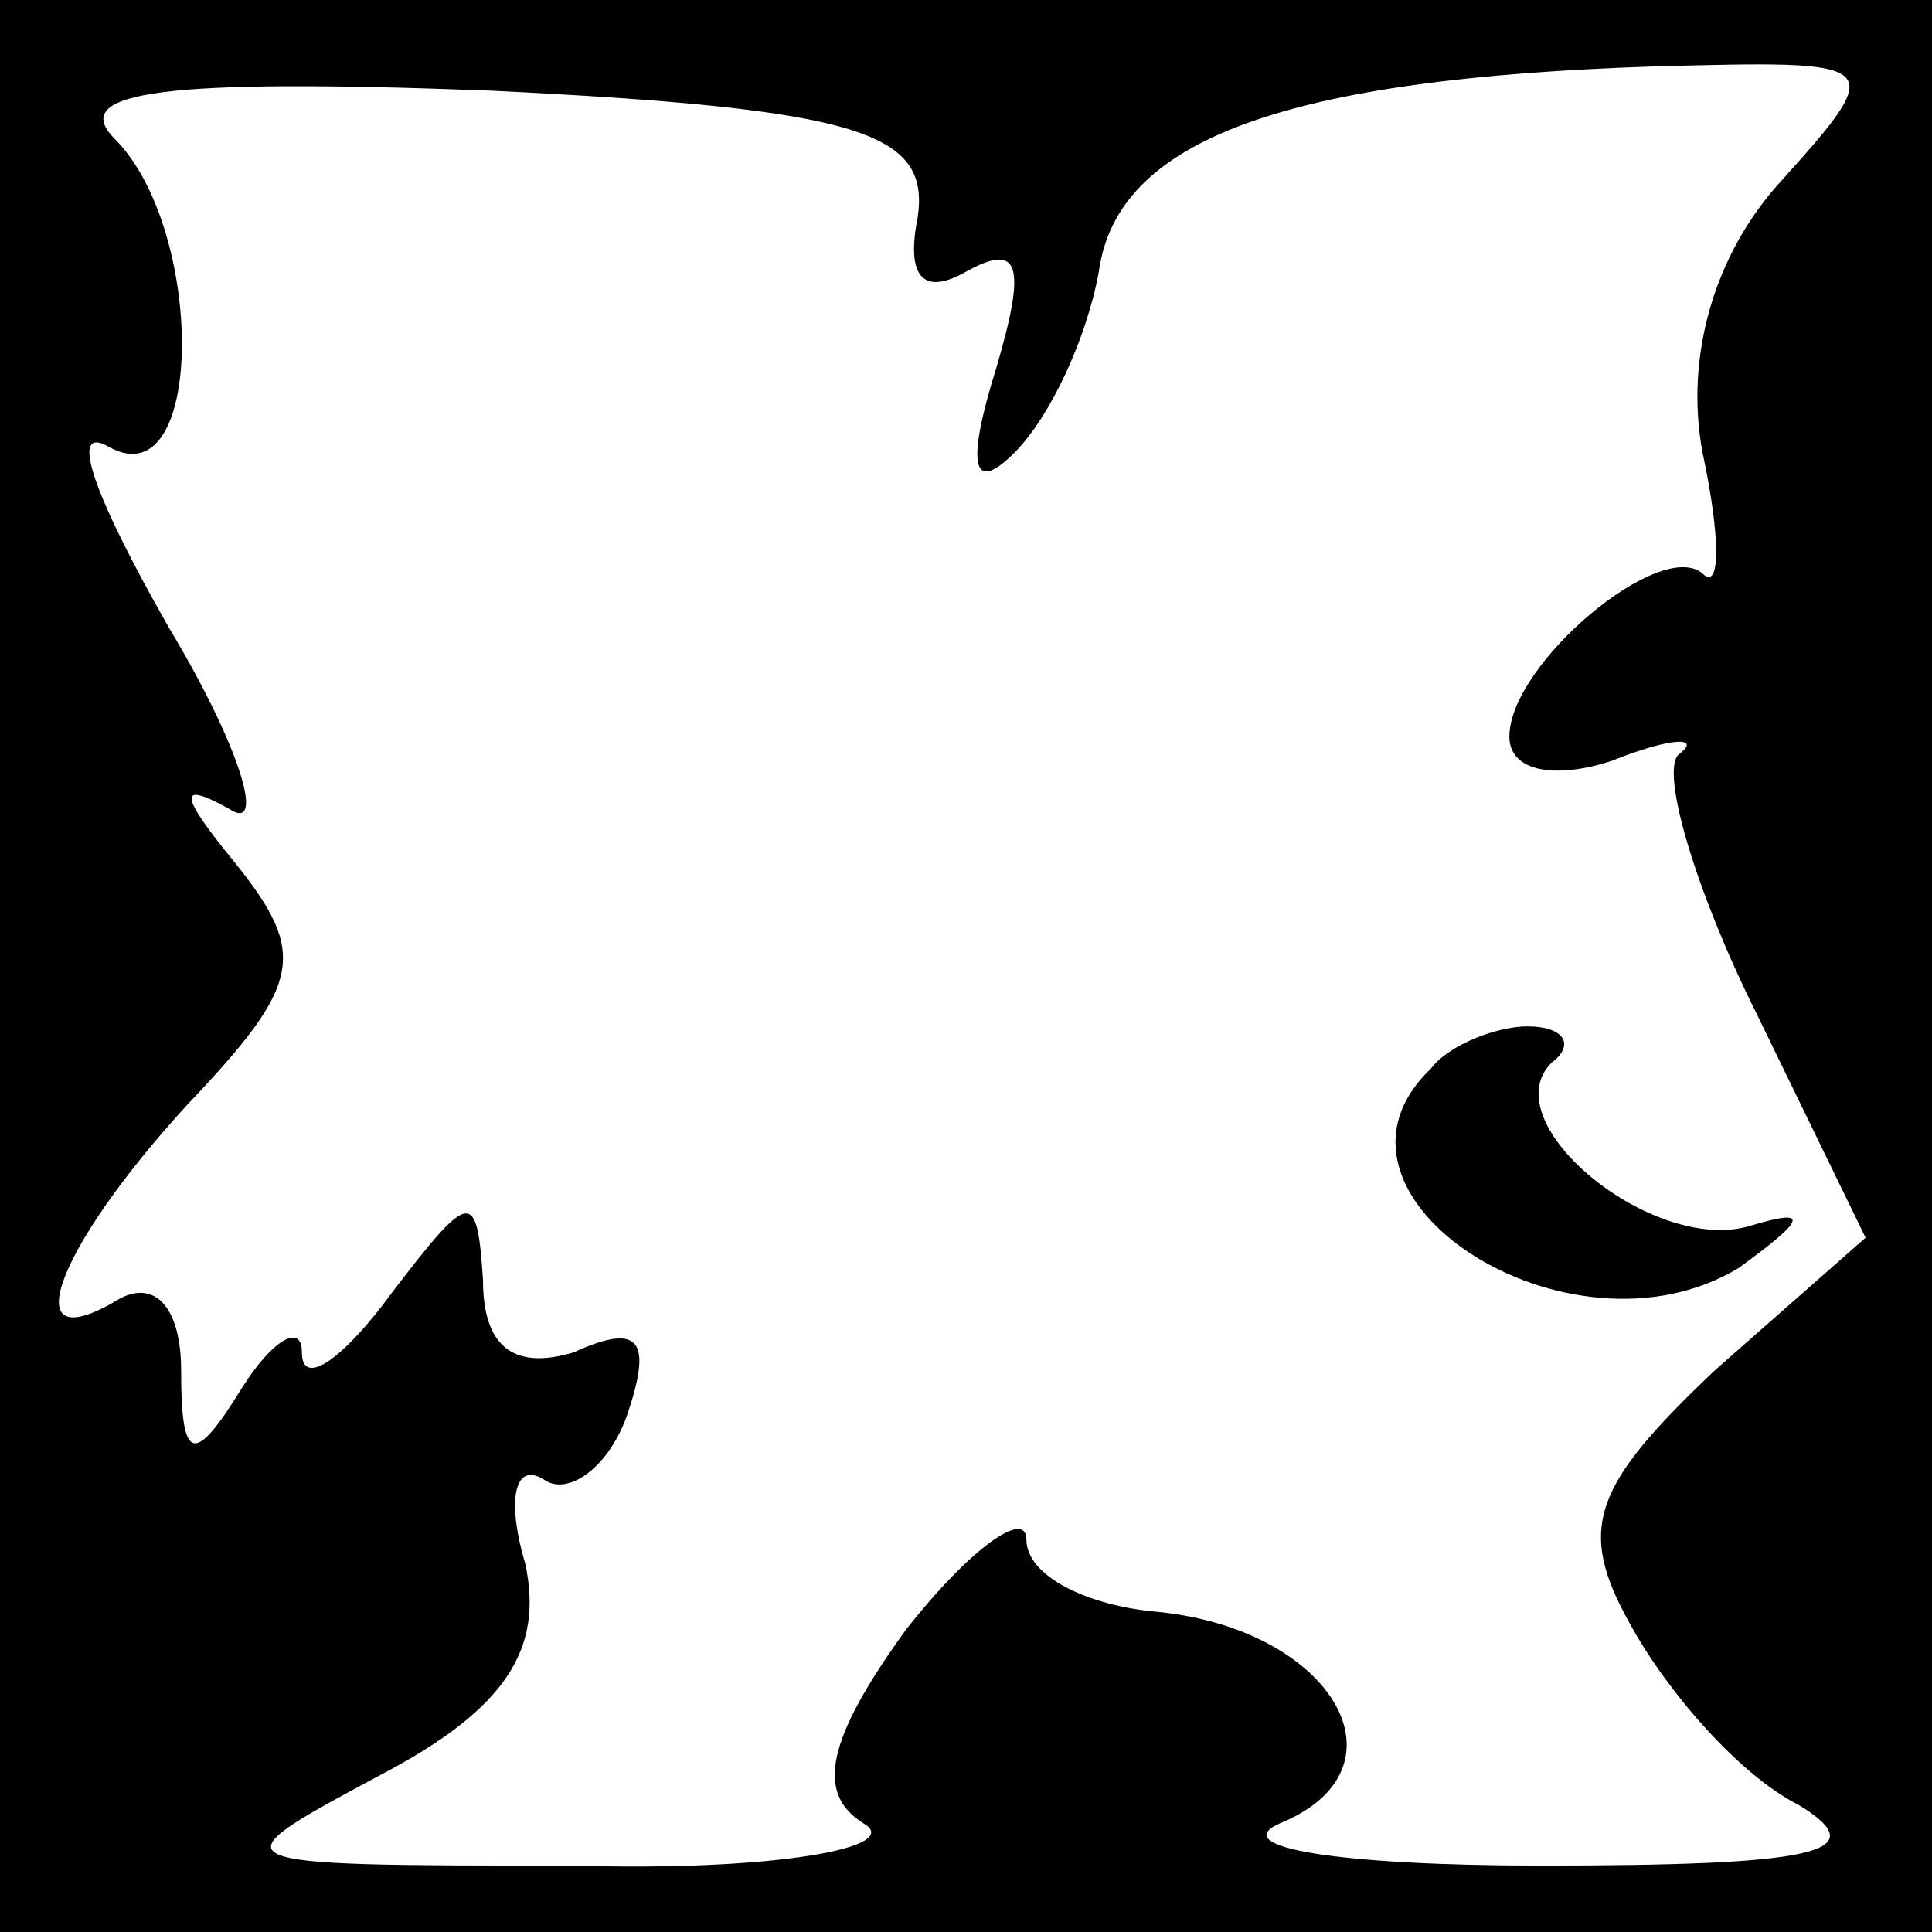 <?xml version="1.0" standalone="no"?>
<!DOCTYPE svg PUBLIC "-//W3C//DTD SVG 20010904//EN"
 "http://www.w3.org/TR/2001/REC-SVG-20010904/DTD/svg10.dtd">
<svg version="1.0" xmlns="http://www.w3.org/2000/svg"
 width="32pt" height="32pt" viewBox="0 0 32 32"
 preserveAspectRatio="xMidYMid meet">
<rect x="0" y="0" width="32" height="32" fill="#808080" stroke="none"/>
<g transform="translate(0,32) scale(0.1,-0.1)"
fill="#000000" stroke="none">
<path fill="#000000" stroke="none" d="M0 160 l0 -160 160 0 160 0 0 160 0
160 -160 0 -160 0 0 -160z"/>
<path fill="#ffffff" stroke="none" d="M152 284 c-2 -10 1 -13 8 -9 9 5 10 1
5 -16 -5 -16 -4 -21 3 -14 6 6 12 19 14 30 3 22 31 32 92 34 38 1 39 1 21 -19
-11 -12 -16 -29 -13 -45 3 -14 3 -23 0 -20 -7 6 -32 -15 -32 -27 0 -6 8 -7 17
-4 10 4 15 4 11 1 -3 -3 3 -23 13 -43 l18 -37 -25 -22 c-20 -19 -23 -26 -14
-42 6 -11 18 -25 28 -30 13 -8 2 -10 -43 -10 -33 0 -52 3 -43 7 22 9 9 32 -20
35 -12 1 -22 6 -22 12 0 5 -9 -1 -20 -15 -13 -18 -15 -27 -7 -32 7 -4 -15 -8
-48 -7 -60 0 -60 0 -32 15 21 11 27 21 24 35 -3 10 -2 17 3 14 4 -3 11 2 14
11 4 12 2 15 -9 10 -10 -3 -15 1 -15 12 -1 15 -2 15 -15 -2 -8 -11 -15 -16
-15 -10 0 5 -5 2 -10 -6 -8 -13 -10 -12 -10 3 0 10 -4 15 -10 12 -18 -11 -11
8 11 32 19 20 20 25 8 40 -9 11 -10 14 -1 9 6 -4 2 10 -10 30 -12 21 -17 34
-10 30 16 -9 16 36 1 51 -8 8 9 10 62 8 62 -3 73 -7 71 -21z"/>
<path fill="#000000" stroke="none" d="M237 143 c-22 -21 23 -50 51 -33 11 8
12 10 2 7 -16 -5 -43 17 -33 27 4 3 2 6 -4 6 -5 0 -13 -3 -16 -7z"/>
</g>
</svg>
